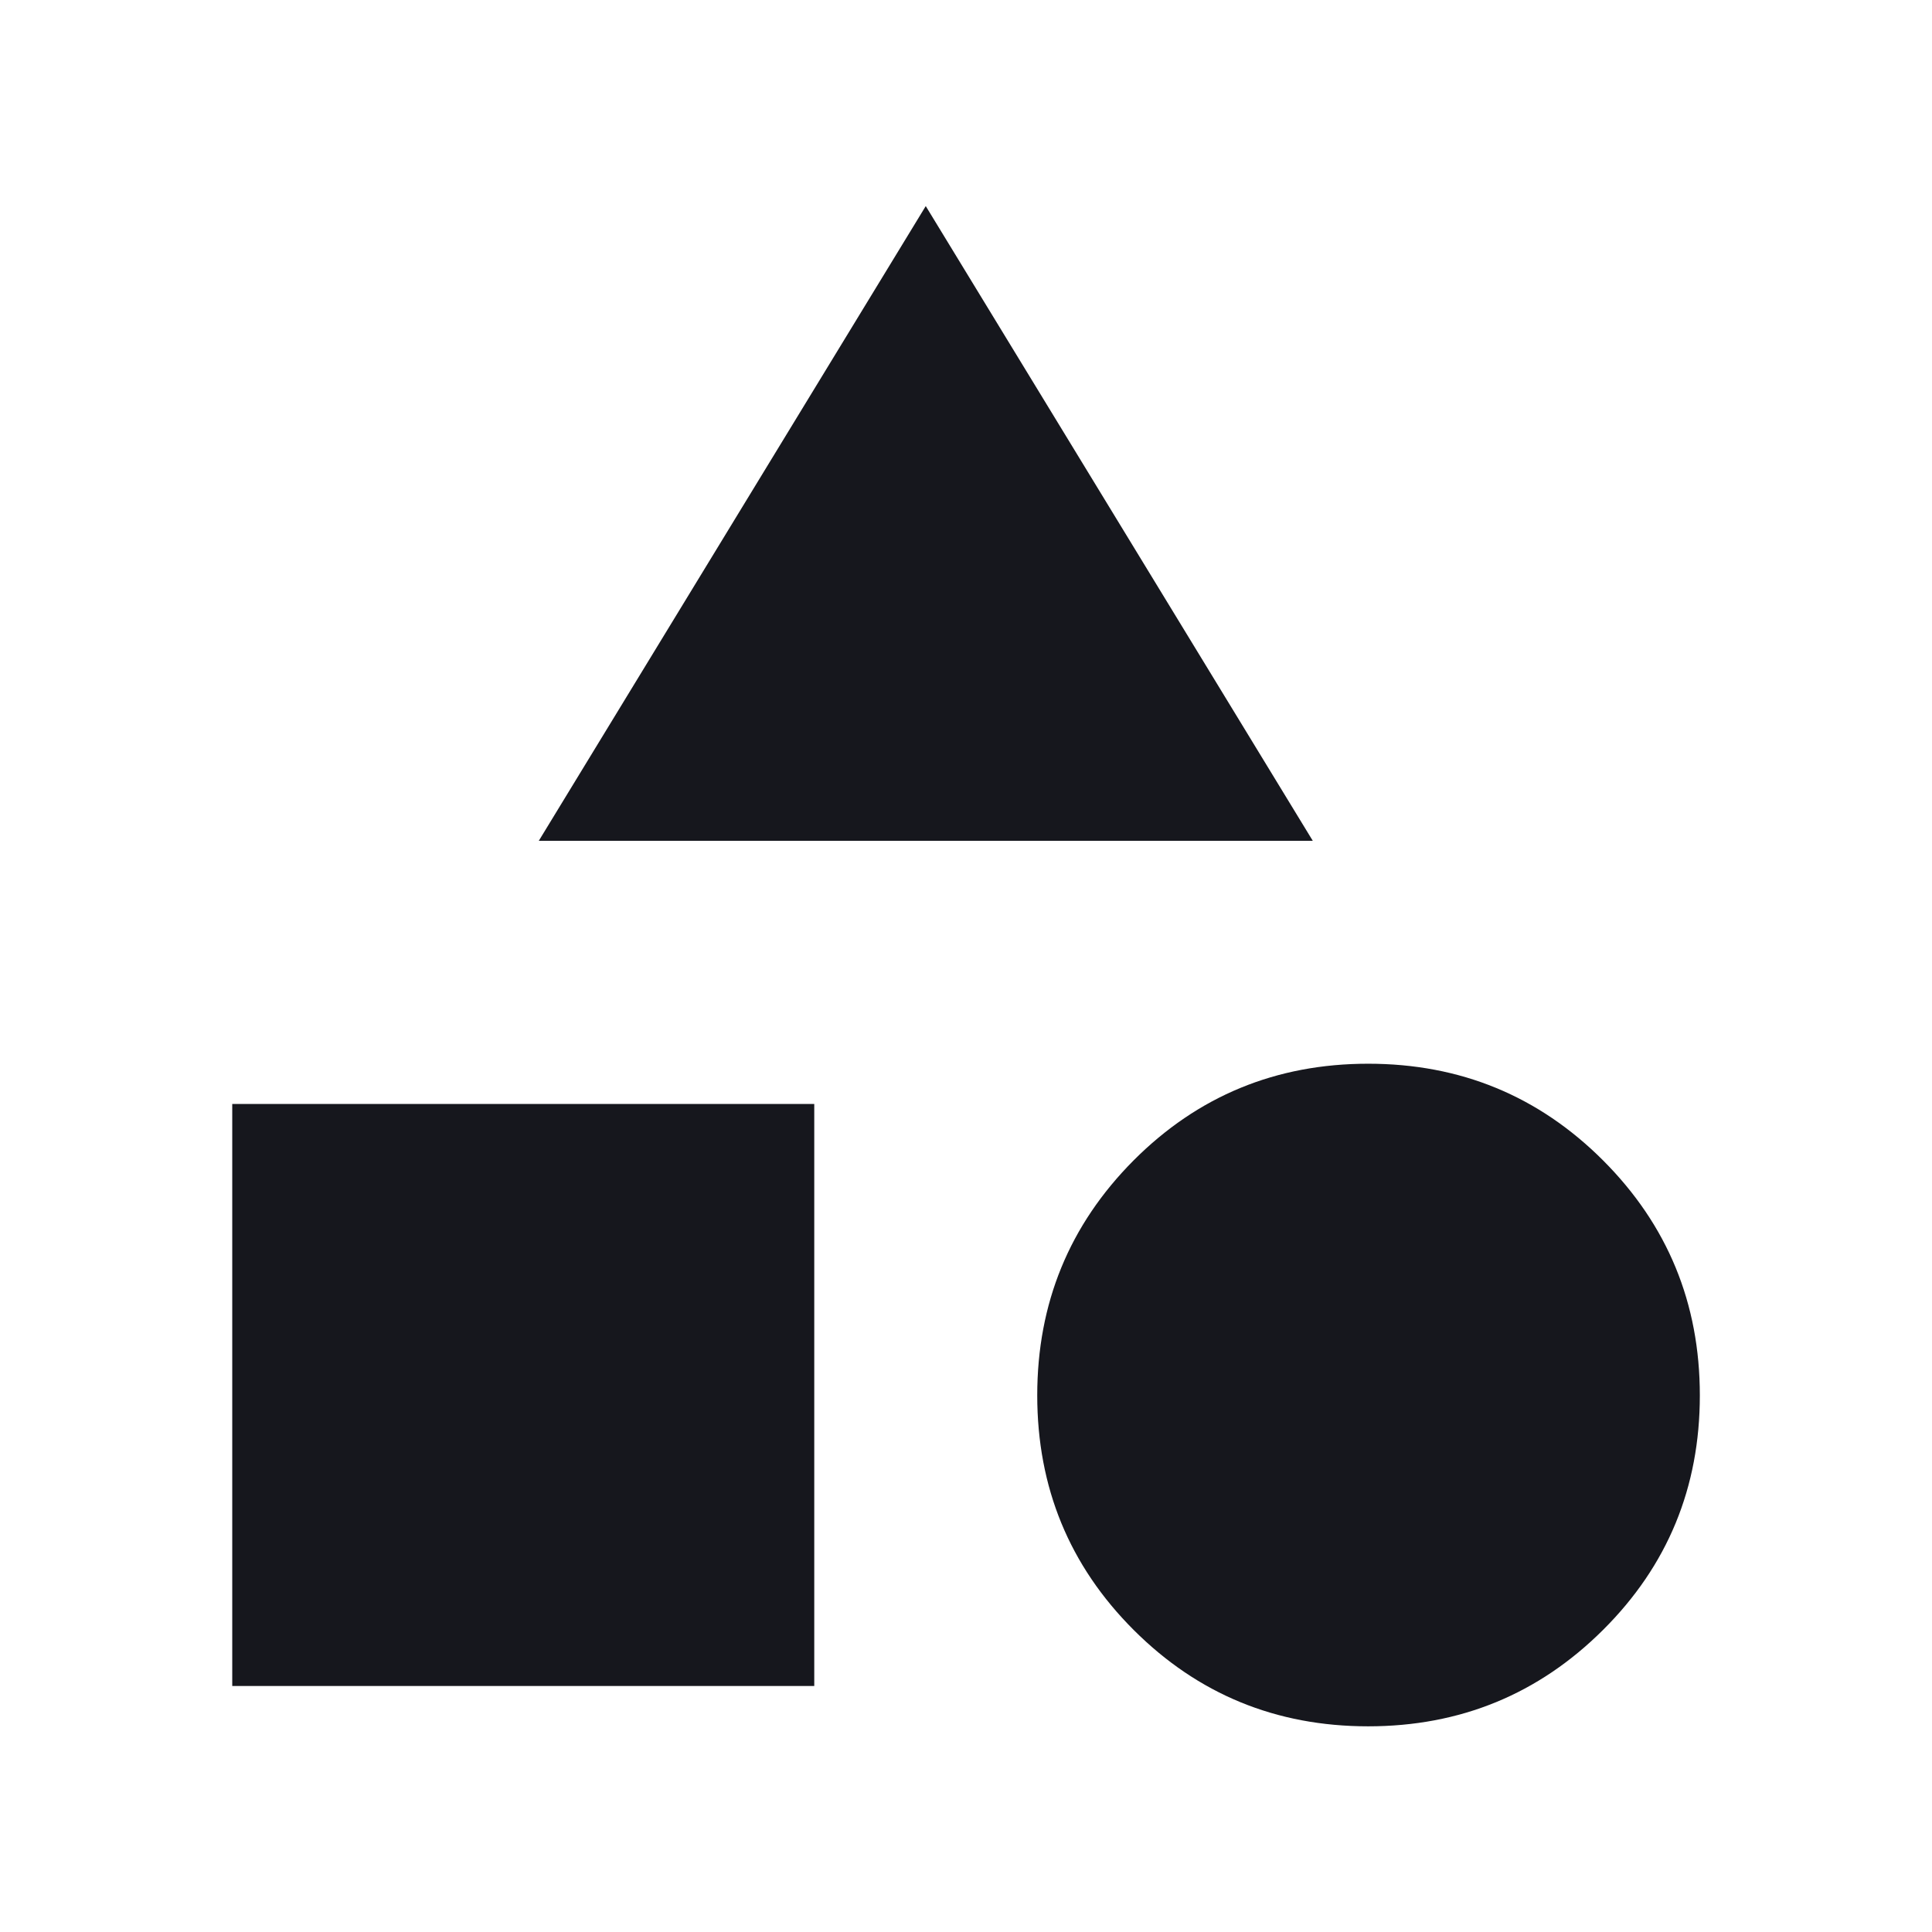 <svg width="24" height="24" viewBox="0 0 24 24" xmlns="http://www.w3.org/2000/svg">
    <path d="M6.693 10.445 11.5 2.56l4.808 7.885H6.693zm10.303 11c-1.145 0-2.116-.4-2.914-1.198-.798-.798-1.197-1.769-1.197-2.913 0-1.145.399-2.117 1.197-2.919.798-.8 1.77-1.201 2.914-1.201 1.144 0 2.117.4 2.918 1.201.801.802 1.202 1.774 1.202 2.919 0 1.144-.4 2.115-1.202 2.913-.801.798-1.774 1.198-2.918 1.198zm-14.111-.5v-7.231h7.23v7.23h-7.23z" fill="#16171D" fill-rule="evenodd"/>
</svg>
